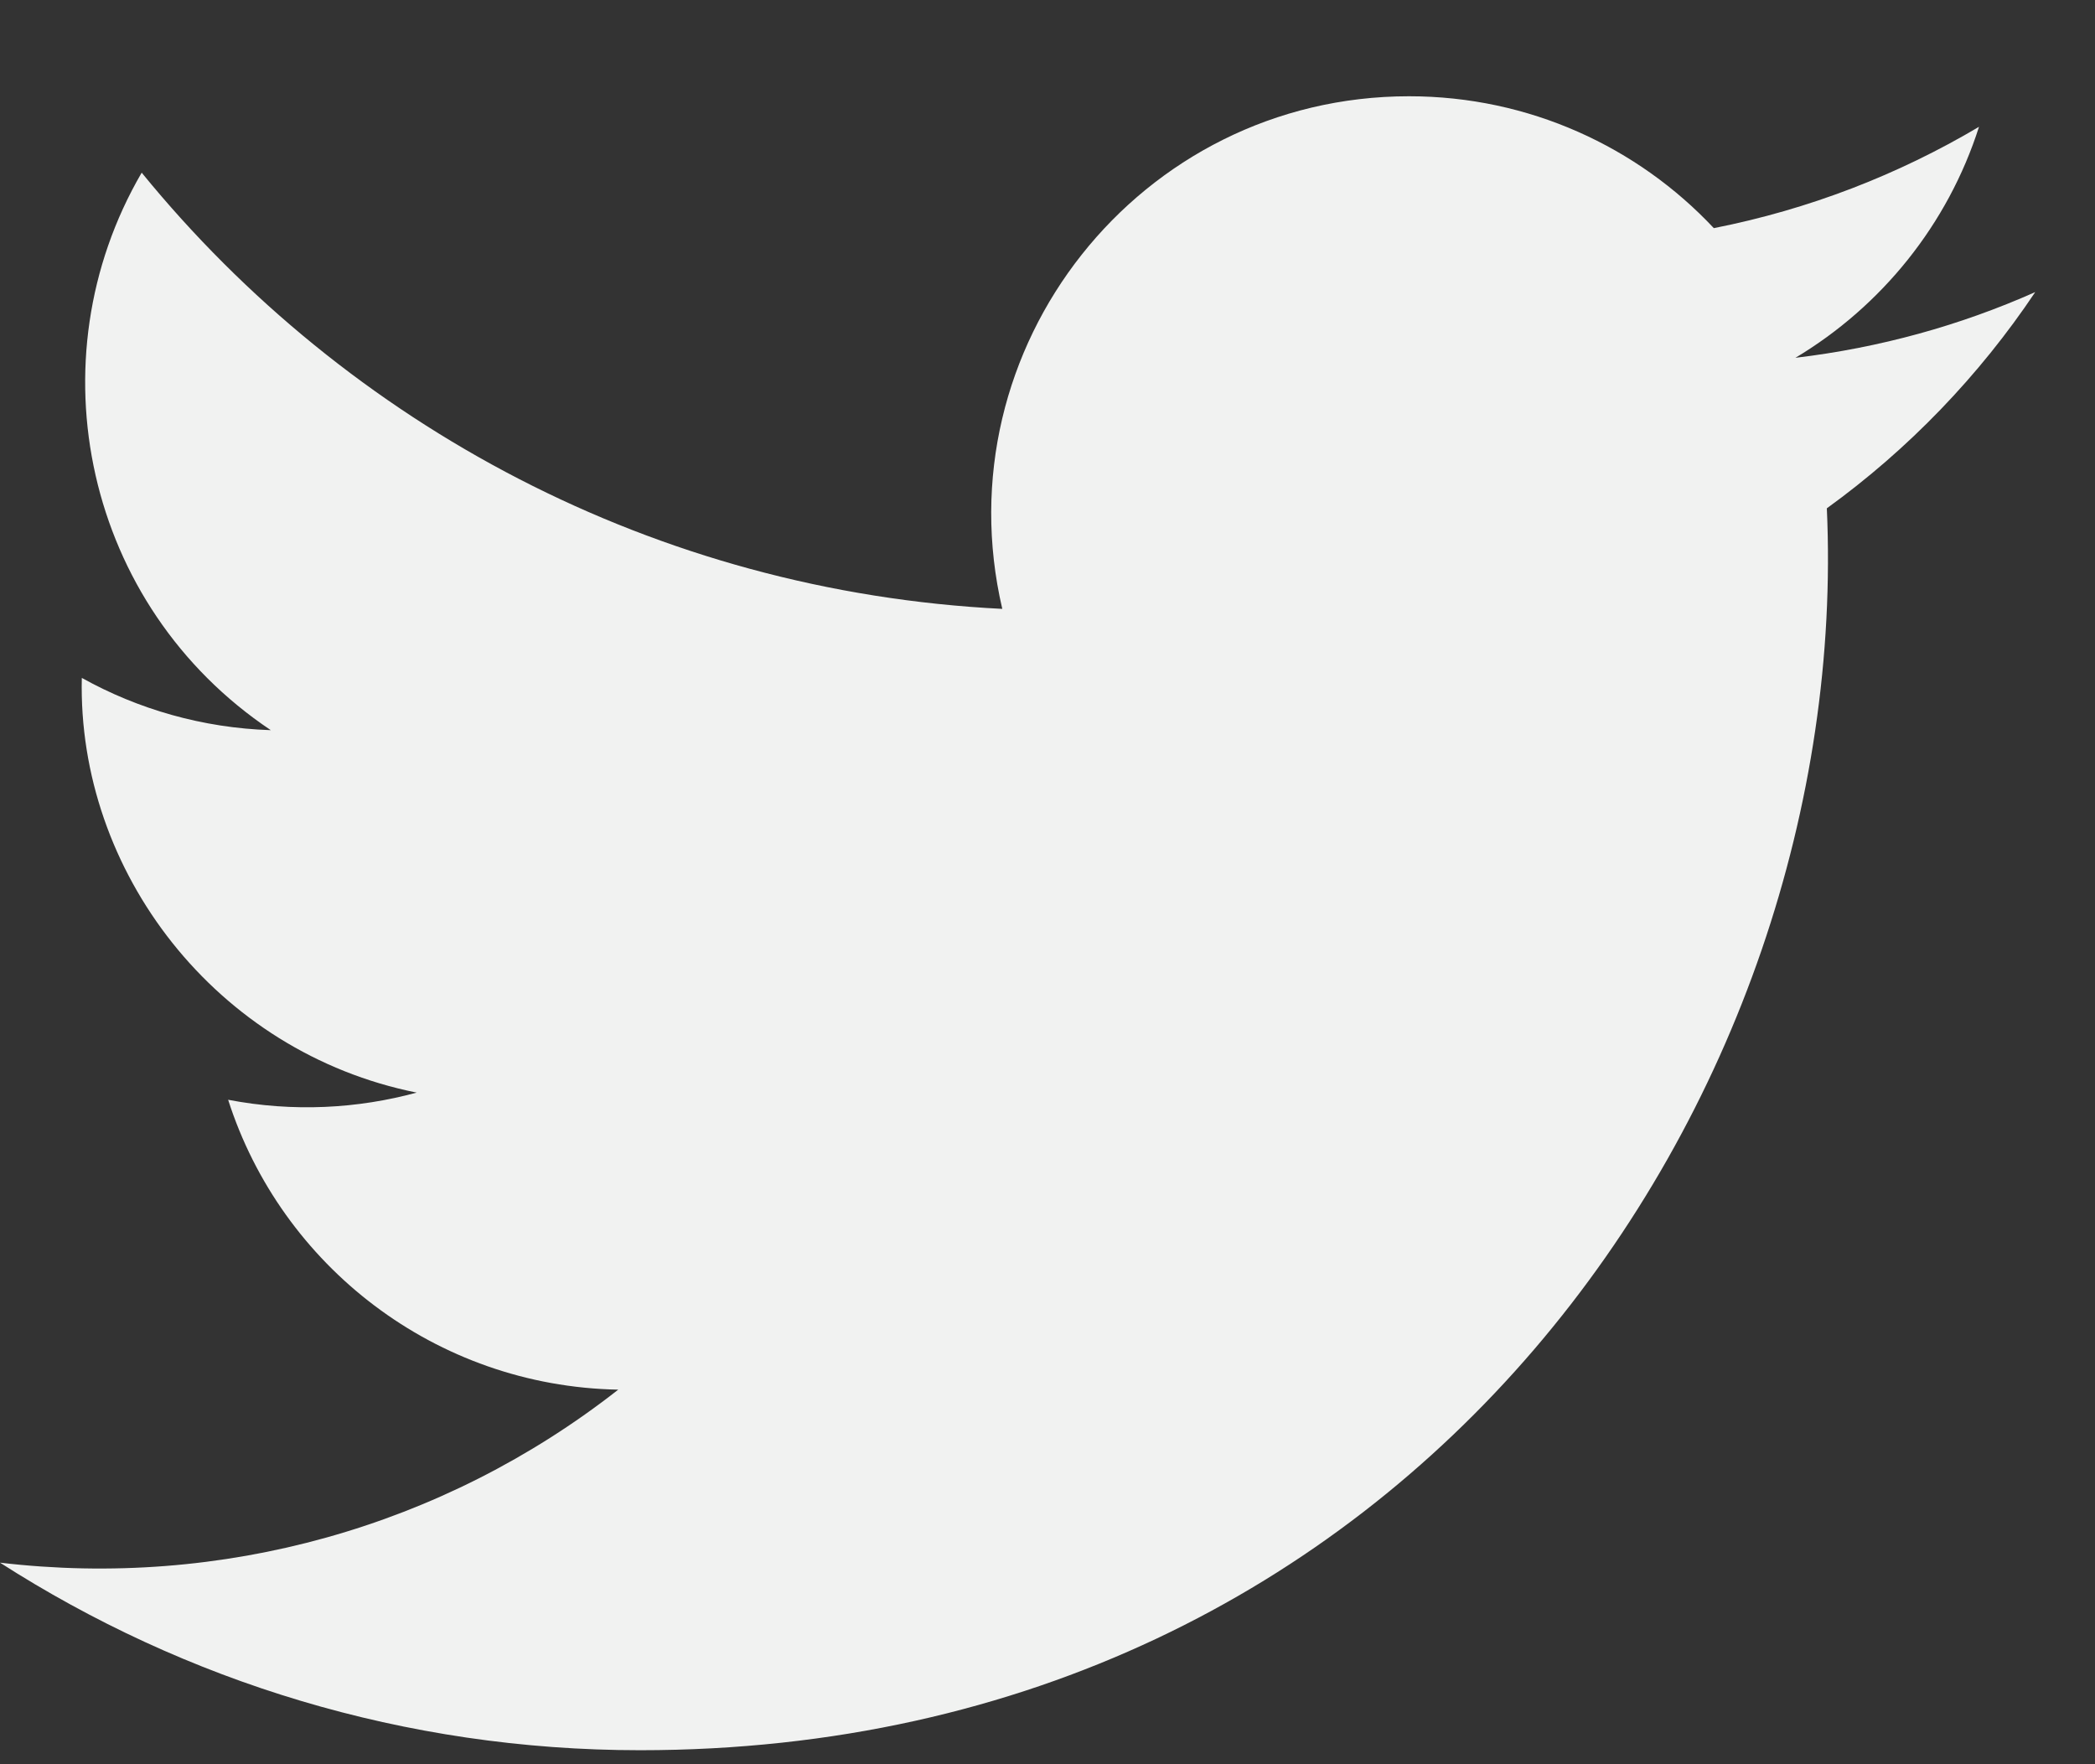 <svg width="19" height="16" viewBox="0 0 19 16" fill="none" xmlns="http://www.w3.org/2000/svg">
<rect x="0" y="0" width="19" height="16" fill="#333333" stroke="none"/>
<path d="M18.458 2.649C17.779 2.951 17.049 3.154 16.283 3.245C17.065 2.777 17.666 2.035 17.948 1.15C17.216 1.584 16.406 1.899 15.543 2.069C14.853 1.333 13.868 0.873 12.779 0.873C10.334 0.873 8.537 3.154 9.09 5.522C5.943 5.365 3.153 3.857 1.285 1.566C0.293 3.268 0.771 5.495 2.456 6.622C1.837 6.602 1.252 6.432 0.742 6.148C0.701 7.903 1.958 9.544 3.779 9.909C3.246 10.054 2.663 10.088 2.069 9.974C2.55 11.478 3.948 12.572 5.607 12.603C4.015 13.851 2.009 14.409 0 14.172C1.676 15.247 3.667 15.873 5.805 15.873C12.836 15.873 16.808 9.935 16.568 4.61C17.308 4.075 17.95 3.408 18.458 2.649V2.649Z" fill="#F1F2F1"/>
</svg>

